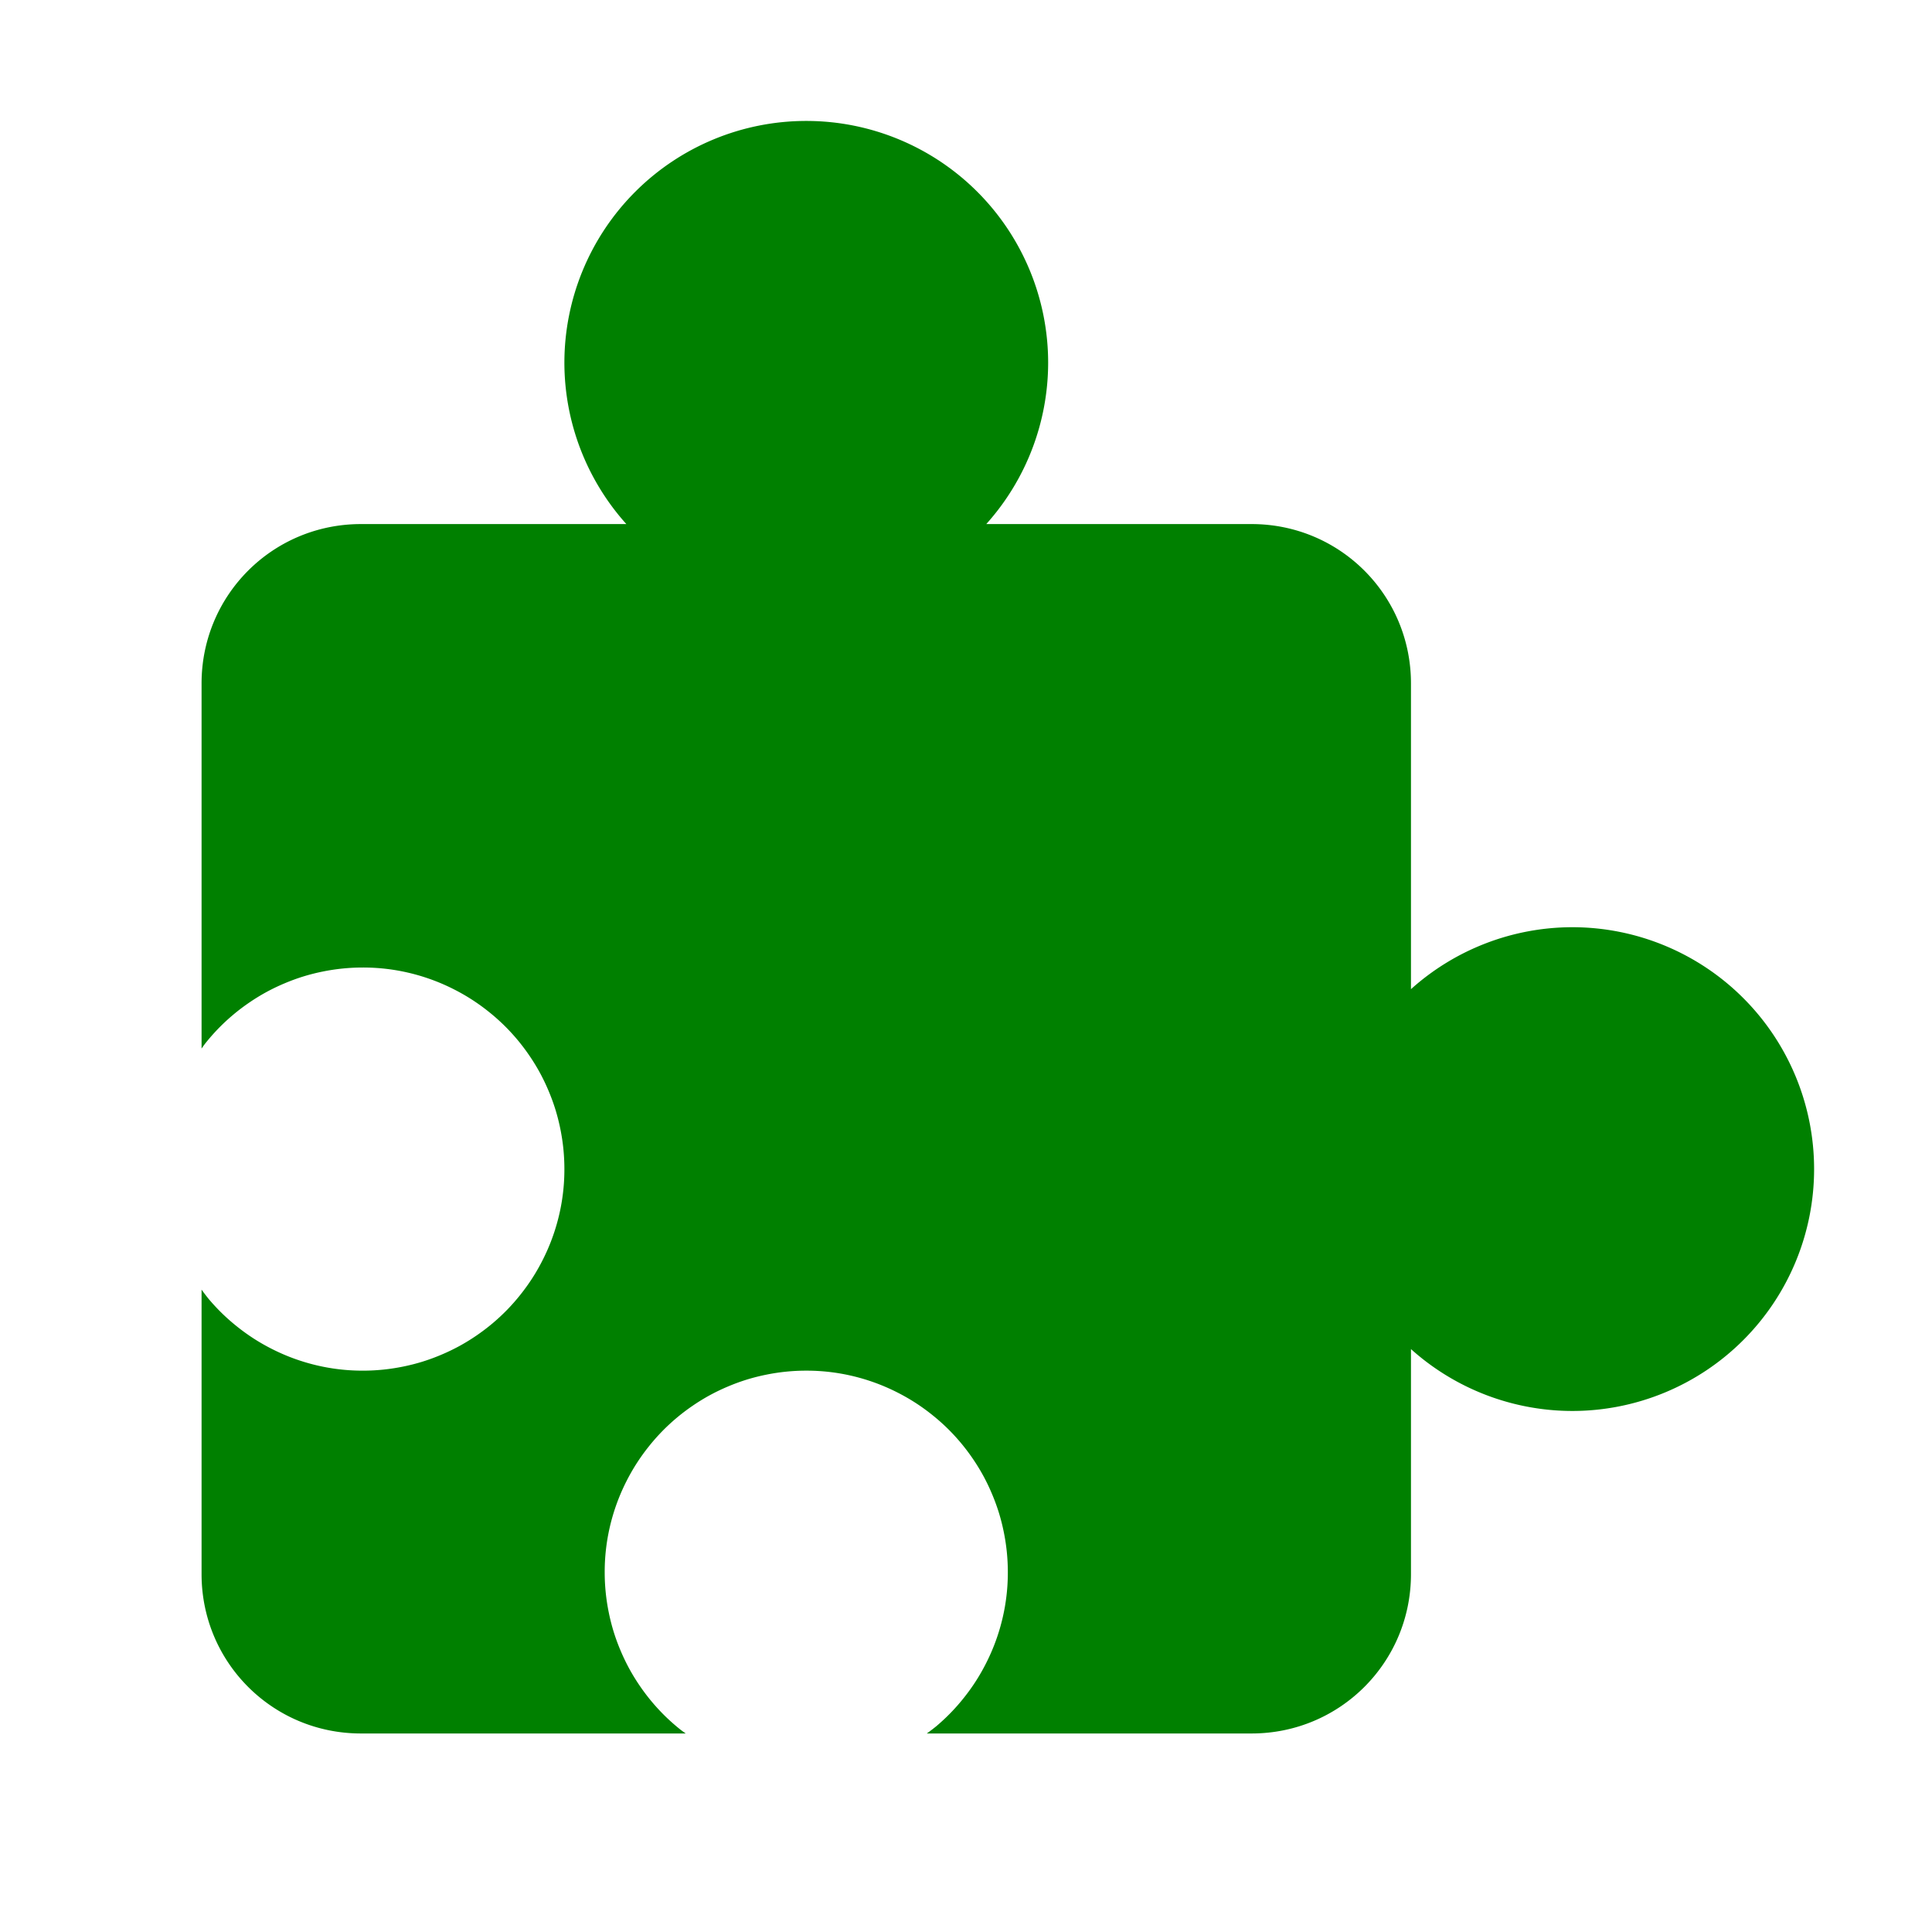 <?xml version="1.0" encoding="UTF-8" standalone="no"?>
<svg
   xmlns:dc="http://purl.org/dc/elements/1.1/"
   xmlns:cc="http://creativecommons.org/ns#"
   xmlns:rdf="http://www.w3.org/1999/02/22-rdf-syntax-ns#"
   xmlns:svg="http://www.w3.org/2000/svg"
   xmlns="http://www.w3.org/2000/svg"
   xmlns:sodipodi="http://sodipodi.sourceforge.net/DTD/sodipodi-0.dtd"
   xmlns:inkscape="http://www.inkscape.org/namespaces/inkscape"
   width="48"
   height="48"
   viewBox="0 0 12.7 12.7"
   version="1.1"
   id="svg4"
   sodipodi:docname="extension.svg"
   inkscape:version="0.92.5 (2060ec1f9f, 2020-04-08)">
  <defs
     id="defs8">
  <style
     id="current-color-scheme"
     type="text/css">
      .ColorScheme-Highlight {
        color:#008000;
      }
  </style>
  </defs>
  <path
     class="ColorScheme-Highlight"
     style="fill:currentColor"
     d="M 20 3 A 6 6 0 0 0 14 9 A 6 6 0 0 0 15.537 13 L 9 13 L 8.953 13 C 6.763 13 5 14.763 5 16.953 L 5 17 L 5 24.535 L 5 26.01 A 5 5 0 0 1 5.084 25.893 A 5 5 0 0 1 5.414 25.516 A 5 5 0 0 1 5.779 25.176 A 5 5 0 0 1 6.178 24.873 A 5 5 0 0 1 6.604 24.611 A 5 5 0 0 1 7.053 24.395 A 5 5 0 0 1 7.521 24.223 A 5 5 0 0 1 8.006 24.1 A 5 5 0 0 1 8.5 24.025 A 5 5 0 0 1 9 24 A 5 5 0 0 1 9.354 24.012 A 5 5 0 0 1 9.85 24.072 A 5 5 0 0 1 10.338 24.182 A 5 5 0 0 1 10.812 24.34 A 5 5 0 0 1 11.268 24.545 A 5 5 0 0 1 11.701 24.793 A 5 5 0 0 1 12.107 25.084 A 5 5 0 0 1 12.484 25.414 A 5 5 0 0 1 12.824 25.779 A 5 5 0 0 1 13.127 26.178 A 5 5 0 0 1 13.389 26.604 A 5 5 0 0 1 13.605 27.053 A 5 5 0 0 1 13.777 27.521 A 5 5 0 0 1 13.9 28.006 A 5 5 0 0 1 13.975 28.5 A 5 5 0 0 1 14 29 A 5 5 0 0 1 13.988 29.354 A 5 5 0 0 1 13.928 29.85 A 5 5 0 0 1 13.818 30.338 A 5 5 0 0 1 13.66 30.812 A 5 5 0 0 1 13.455 31.268 A 5 5 0 0 1 13.207 31.701 A 5 5 0 0 1 12.916 32.107 A 5 5 0 0 1 12.586 32.484 A 5 5 0 0 1 12.221 32.824 A 5 5 0 0 1 11.822 33.127 A 5 5 0 0 1 11.396 33.389 A 5 5 0 0 1 10.947 33.605 A 5 5 0 0 1 10.479 33.777 A 5 5 0 0 1 9.994 33.9 A 5 5 0 0 1 9.5 33.975 A 5 5 0 0 1 9 34 A 5 5 0 0 1 8.646 33.988 A 5 5 0 0 1 8.15 33.928 A 5 5 0 0 1 7.662 33.818 A 5 5 0 0 1 7.188 33.66 A 5 5 0 0 1 6.732 33.455 A 5 5 0 0 1 6.299 33.207 A 5 5 0 0 1 5.893 32.916 A 5 5 0 0 1 5.516 32.586 A 5 5 0 0 1 5.176 32.221 A 5 5 0 0 1 5 31.99 L 5 33.463 L 5 39 L 5 39.047 C 5 41.237 6.763 43 8.953 43 L 9 43 L 15.535 43 L 17.01 43 A 5 5 0 0 1 16.893 42.916 A 5 5 0 0 1 16.516 42.586 A 5 5 0 0 1 16.176 42.221 A 5 5 0 0 1 15.873 41.822 A 5 5 0 0 1 15.611 41.396 A 5 5 0 0 1 15.395 40.947 A 5 5 0 0 1 15.223 40.479 A 5 5 0 0 1 15.1 39.994 A 5 5 0 0 1 15.025 39.5 A 5 5 0 0 1 15 39 A 5 5 0 0 1 15.012 38.646 A 5 5 0 0 1 15.072 38.15 A 5 5 0 0 1 15.182 37.662 A 5 5 0 0 1 15.34 37.188 A 5 5 0 0 1 15.545 36.732 A 5 5 0 0 1 15.793 36.299 A 5 5 0 0 1 16.084 35.893 A 5 5 0 0 1 16.414 35.516 A 5 5 0 0 1 16.779 35.176 A 5 5 0 0 1 17.178 34.873 A 5 5 0 0 1 17.604 34.611 A 5 5 0 0 1 18.053 34.395 A 5 5 0 0 1 18.521 34.223 A 5 5 0 0 1 19.006 34.1 A 5 5 0 0 1 19.5 34.025 A 5 5 0 0 1 20 34 A 5 5 0 0 1 20.354 34.012 A 5 5 0 0 1 20.85 34.072 A 5 5 0 0 1 21.338 34.182 A 5 5 0 0 1 21.812 34.34 A 5 5 0 0 1 22.268 34.545 A 5 5 0 0 1 22.701 34.793 A 5 5 0 0 1 23.107 35.084 A 5 5 0 0 1 23.484 35.414 A 5 5 0 0 1 23.824 35.779 A 5 5 0 0 1 24.127 36.178 A 5 5 0 0 1 24.389 36.604 A 5 5 0 0 1 24.605 37.053 A 5 5 0 0 1 24.777 37.521 A 5 5 0 0 1 24.9 38.006 A 5 5 0 0 1 24.975 38.5 A 5 5 0 0 1 25 39 A 5 5 0 0 1 24.988 39.354 A 5 5 0 0 1 24.928 39.85 A 5 5 0 0 1 24.818 40.338 A 5 5 0 0 1 24.66 40.812 A 5 5 0 0 1 24.455 41.268 A 5 5 0 0 1 24.207 41.701 A 5 5 0 0 1 23.916 42.107 A 5 5 0 0 1 23.586 42.484 A 5 5 0 0 1 23.221 42.824 A 5 5 0 0 1 22.99 43 L 24.463 43 L 31 43 L 31.047 43 C 33.237 43 35 41.237 35 39.047 L 35 39 L 35 33.465 A 6 6 0 0 0 39 35 A 6 6 0 0 0 45 29 A 6 6 0 0 0 39 23 A 6 6 0 0 0 35 24.537 L 35 17 L 35 16.953 C 35 14.763 33.237 13 31.047 13 L 31 13 L 24.465 13 A 6 6 0 0 0 26 9 A 6 6 0 0 0 20 3 z "
     id="rect829"
     transform="scale(0.265)" />
</svg>
